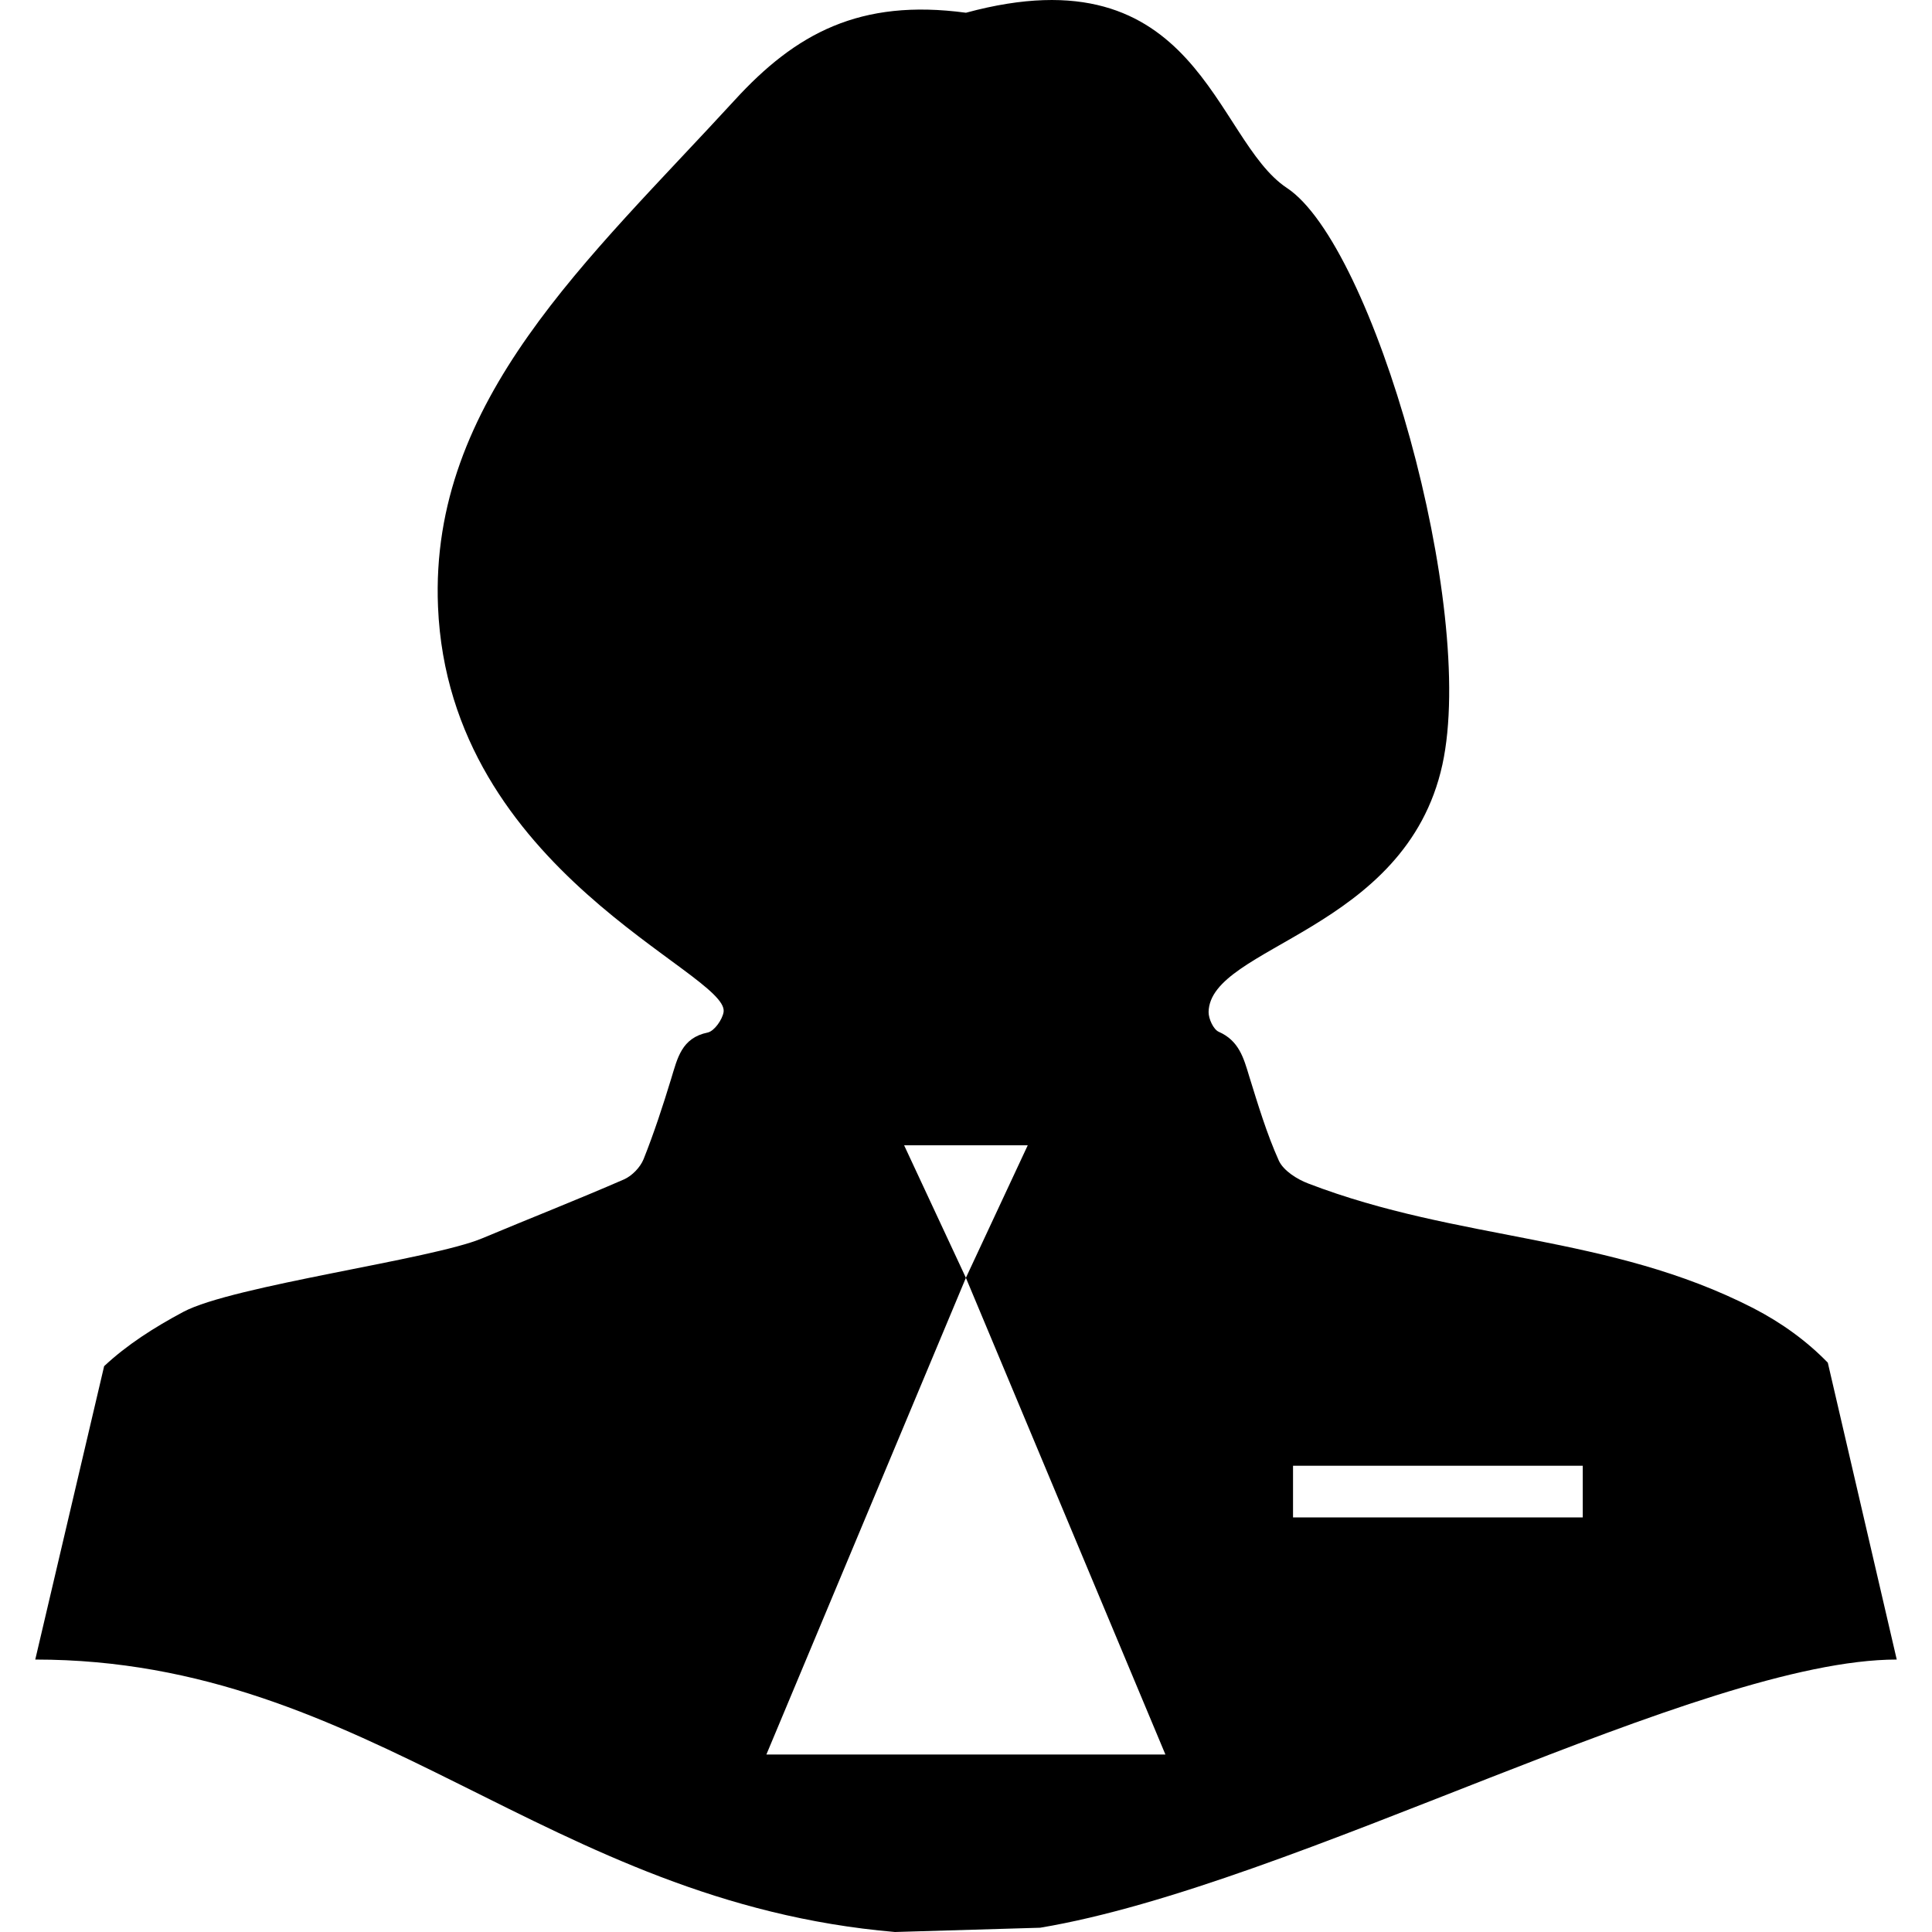 <?xml version="1.0" encoding="iso-8859-1"?>
<!-- Generator: Adobe Illustrator 16.0.0, SVG Export Plug-In . SVG Version: 6.00 Build 0)  -->
<!DOCTYPE svg PUBLIC "-//W3C//DTD SVG 1.1//EN" "http://www.w3.org/Graphics/SVG/1.1/DTD/svg11.dtd">
<svg version="1.1" id="Capa_1" xmlns="http://www.w3.org/2000/svg" xmlns:xlink="http://www.w3.org/1999/xlink" x="0px" y="0px"
	 width="28.053px" height="28.053px" viewBox="0 0 28.053 28.053" style="enable-background:new 0 0 28.053 28.053;"
	 xml:space="preserve">
<g>
	<path d="M26.54,19.786c-0.306-0.314-0.668-0.578-1.085-0.793c-2.096-1.073-4.266-0.966-6.458-1.808
		c-0.164-0.062-0.359-0.186-0.427-0.33c-0.178-0.396-0.303-0.815-0.432-1.229c-0.08-0.267-0.15-0.516-0.441-0.644
		c-0.078-0.034-0.148-0.188-0.148-0.286c0.016-0.963,2.865-1.171,3.395-3.594c0.5-2.292-1-7.542-2.258-8.373
		c-1.065-0.705-1.283-3.461-4.66-2.544c-1.541-0.208-2.474,0.302-3.36,1.271C8.543,3.771,6.235,5.81,6.36,8.81
		c0.16,3.854,4.226,5.312,4.147,5.883c-0.017,0.111-0.134,0.277-0.229,0.299c-0.383,0.078-0.441,0.374-0.533,0.673
		c-0.12,0.393-0.248,0.785-0.4,1.166c-0.048,0.119-0.167,0.242-0.284,0.294c-0.68,0.296-1.373,0.568-2.058,0.855
		c-0.729,0.308-3.623,0.686-4.342,1.069c-0.423,0.226-0.818,0.478-1.149,0.788l-1,4.26c4.871,0,7.415,3.522,12.483,3.956
		l2.108-0.062c3.691-0.617,9.581-3.894,12.438-3.894L26.54,19.786z M11.128,25.476l2.897-6.922l-0.897-1.924h1.795l-0.898,1.924
		l2.897,6.922H11.128z M22.982,22.033h-4.207v-0.75h4.207V22.033z"/>
</g>
<g>
</g>
<g>
</g>
<g>
</g>
<g>
</g>
<g>
</g>
<g>
</g>
<g>
</g>
<g>
</g>
<g>
</g>
<g>
</g>
<g>
</g>
<g>
</g>
<g>
</g>
<g>
</g>
<g>
</g>
</svg>
